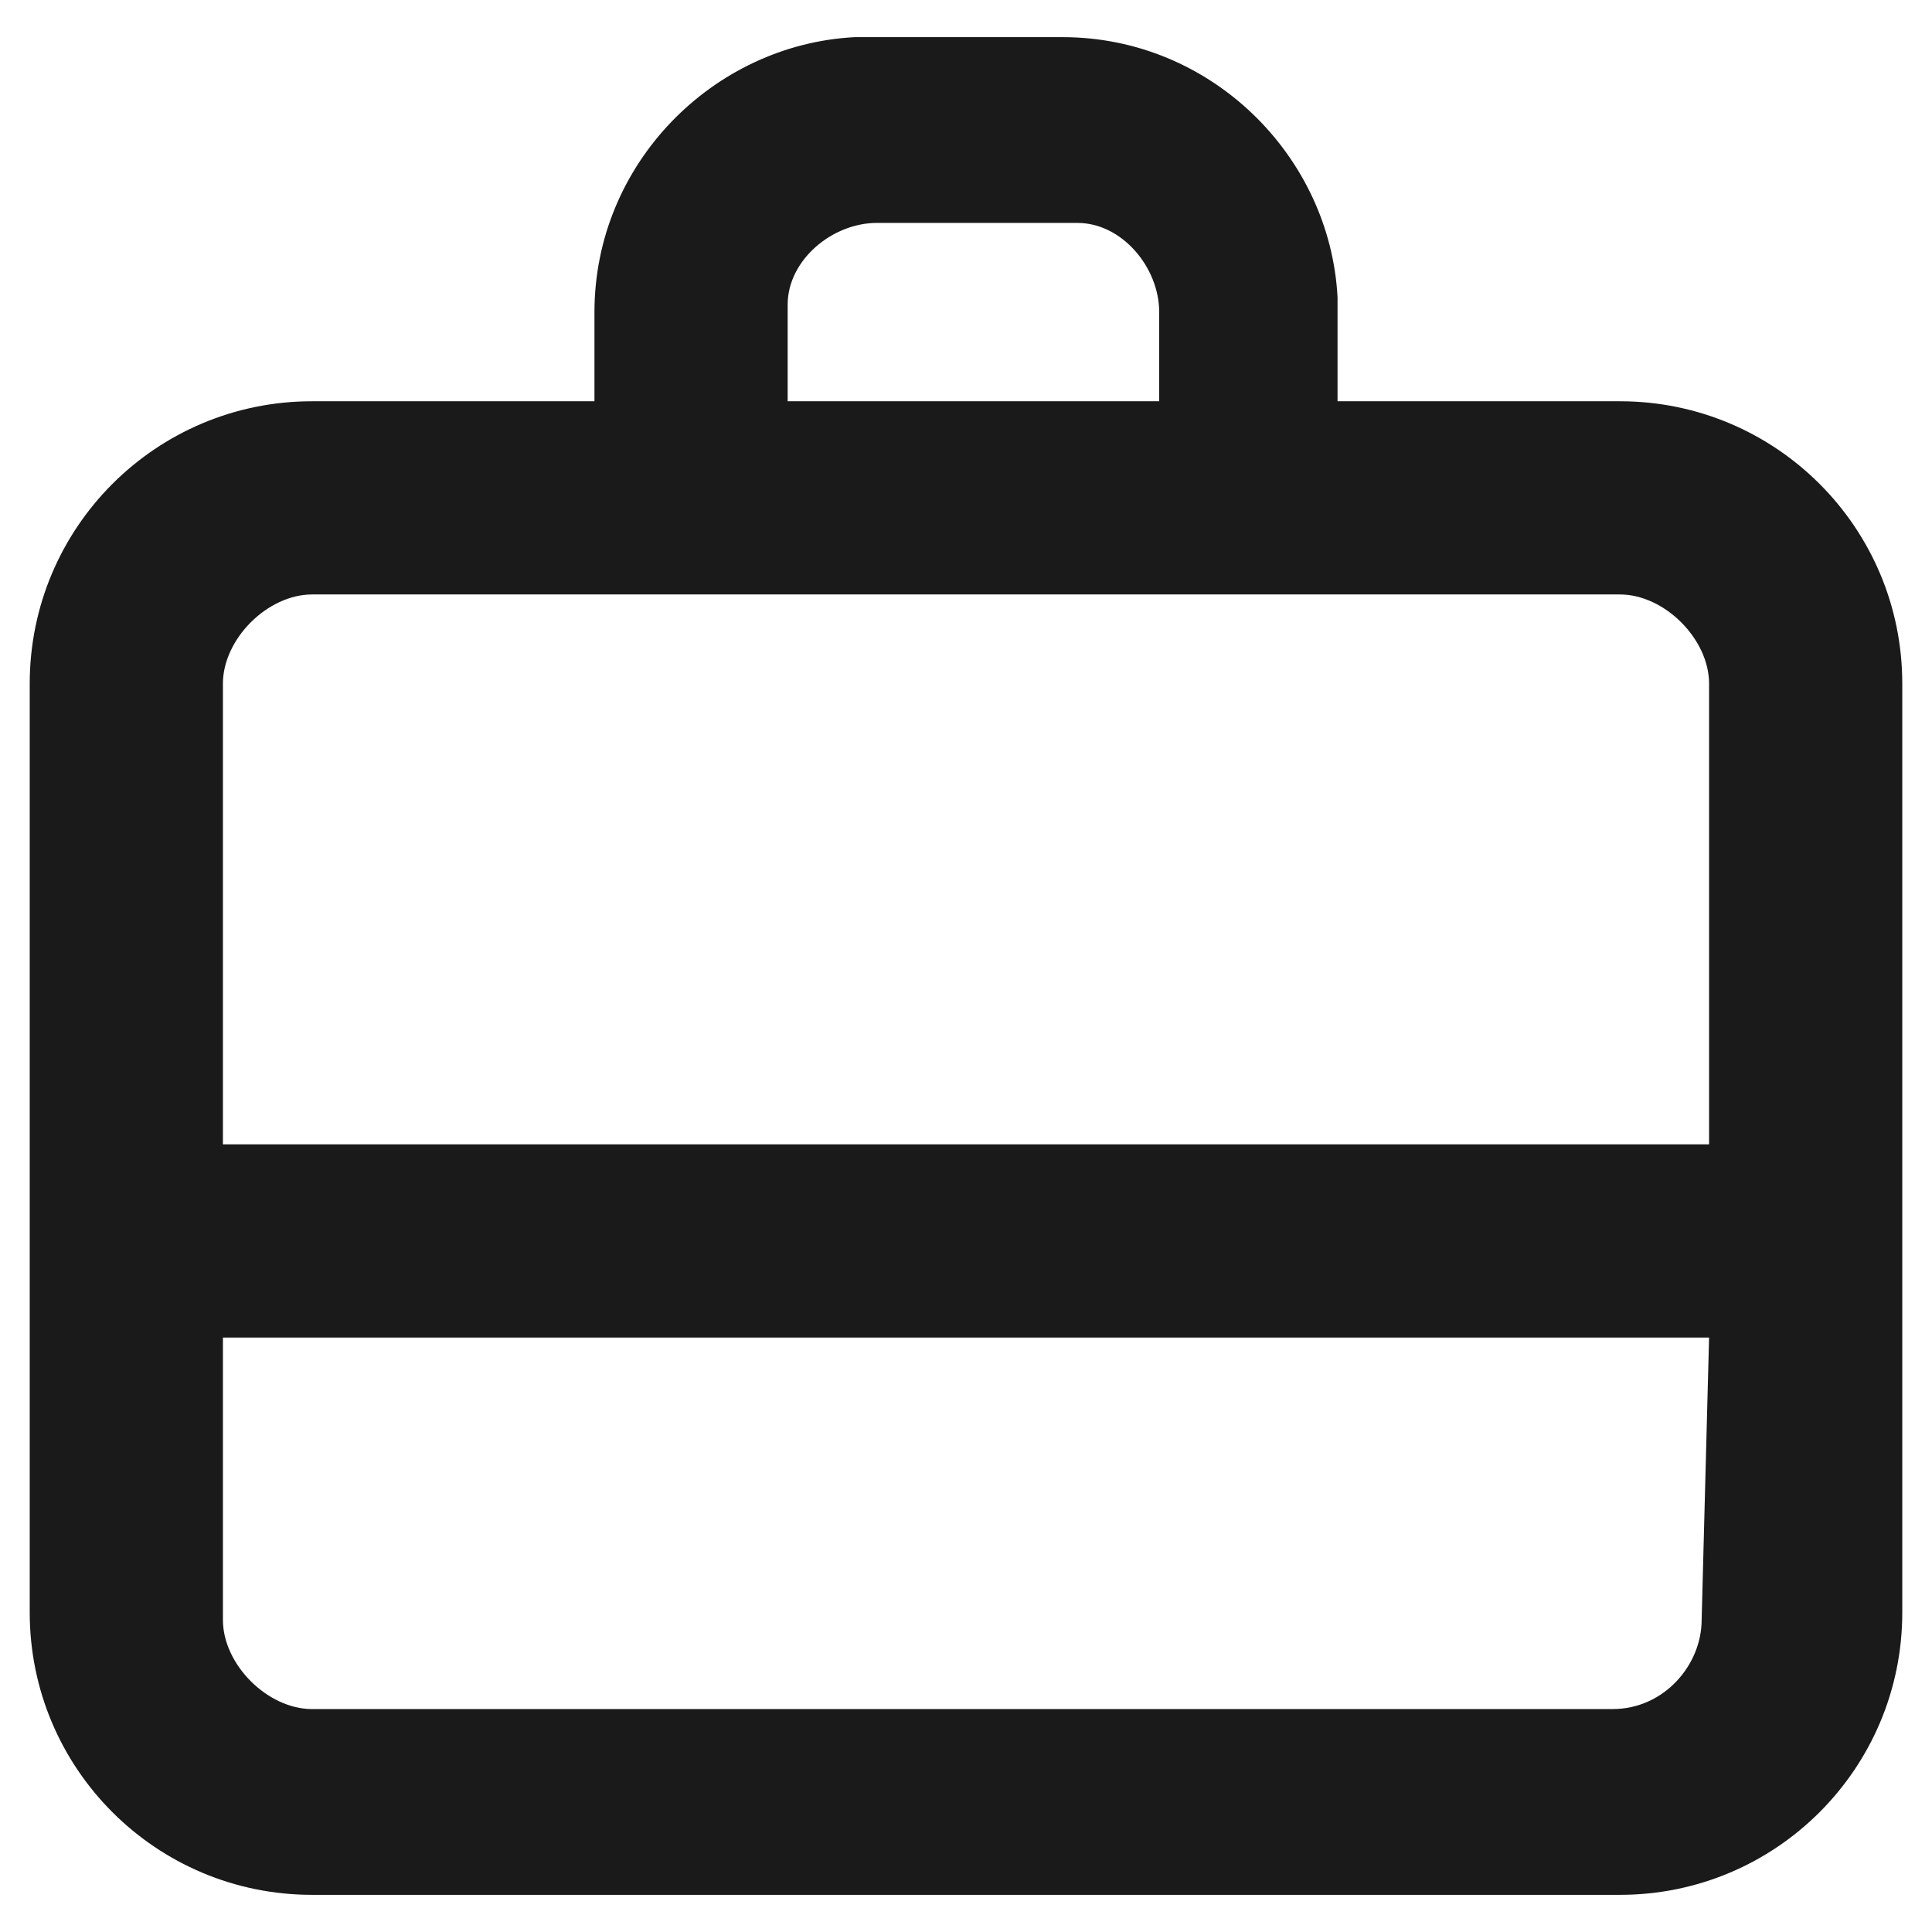 <?xml version="1.0" encoding="utf-8"?>
<!-- Generator: Adobe Illustrator 26.0.2, SVG Export Plug-In . SVG Version: 6.00 Build 0)  -->
<svg version="1.1" id="Layer_1" xmlns="http://www.w3.org/2000/svg" xmlns:xlink="http://www.w3.org/1999/xlink" x="0px" y="0px"
	 viewBox="0 0 26 26" style="enable-background:new 0 0 26 26;" xml:space="preserve">
<style type="text/css">
	.st0{fill:#1A1A1A;}
</style>
<g>
	<path class="st0" d="M21.8,5.4H18V4.2V4c-0.1-1.9-1.7-3.5-3.7-3.5h-2.5h-0.3C9.6,0.6,8,2.2,8,4.2v1.2H4.2c-2.1,0-3.8,1.7-3.8,3.8
		v12.5c0,2.1,1.7,3.8,3.8,3.8h17.6c2.1,0,3.8-1.7,3.8-3.8V9.2C25.6,7.1,23.9,5.4,21.8,5.4z M10.6,4.2V4.1c0-0.6,0.6-1.1,1.2-1.1h2.5
		h0.2c0.6,0,1.1,0.6,1.1,1.2v1.2h-5V4.2z M22.9,21.8c0,0.6-0.5,1.2-1.2,1.2H4.2C3.6,23,3,22.4,3,21.8V18h20L22.9,21.8z M23,15.4H3
		V9.2C3,8.6,3.6,8,4.2,8h17.6C22.4,8,23,8.6,23,9.2V15.4z"/>
</g>
</svg>
